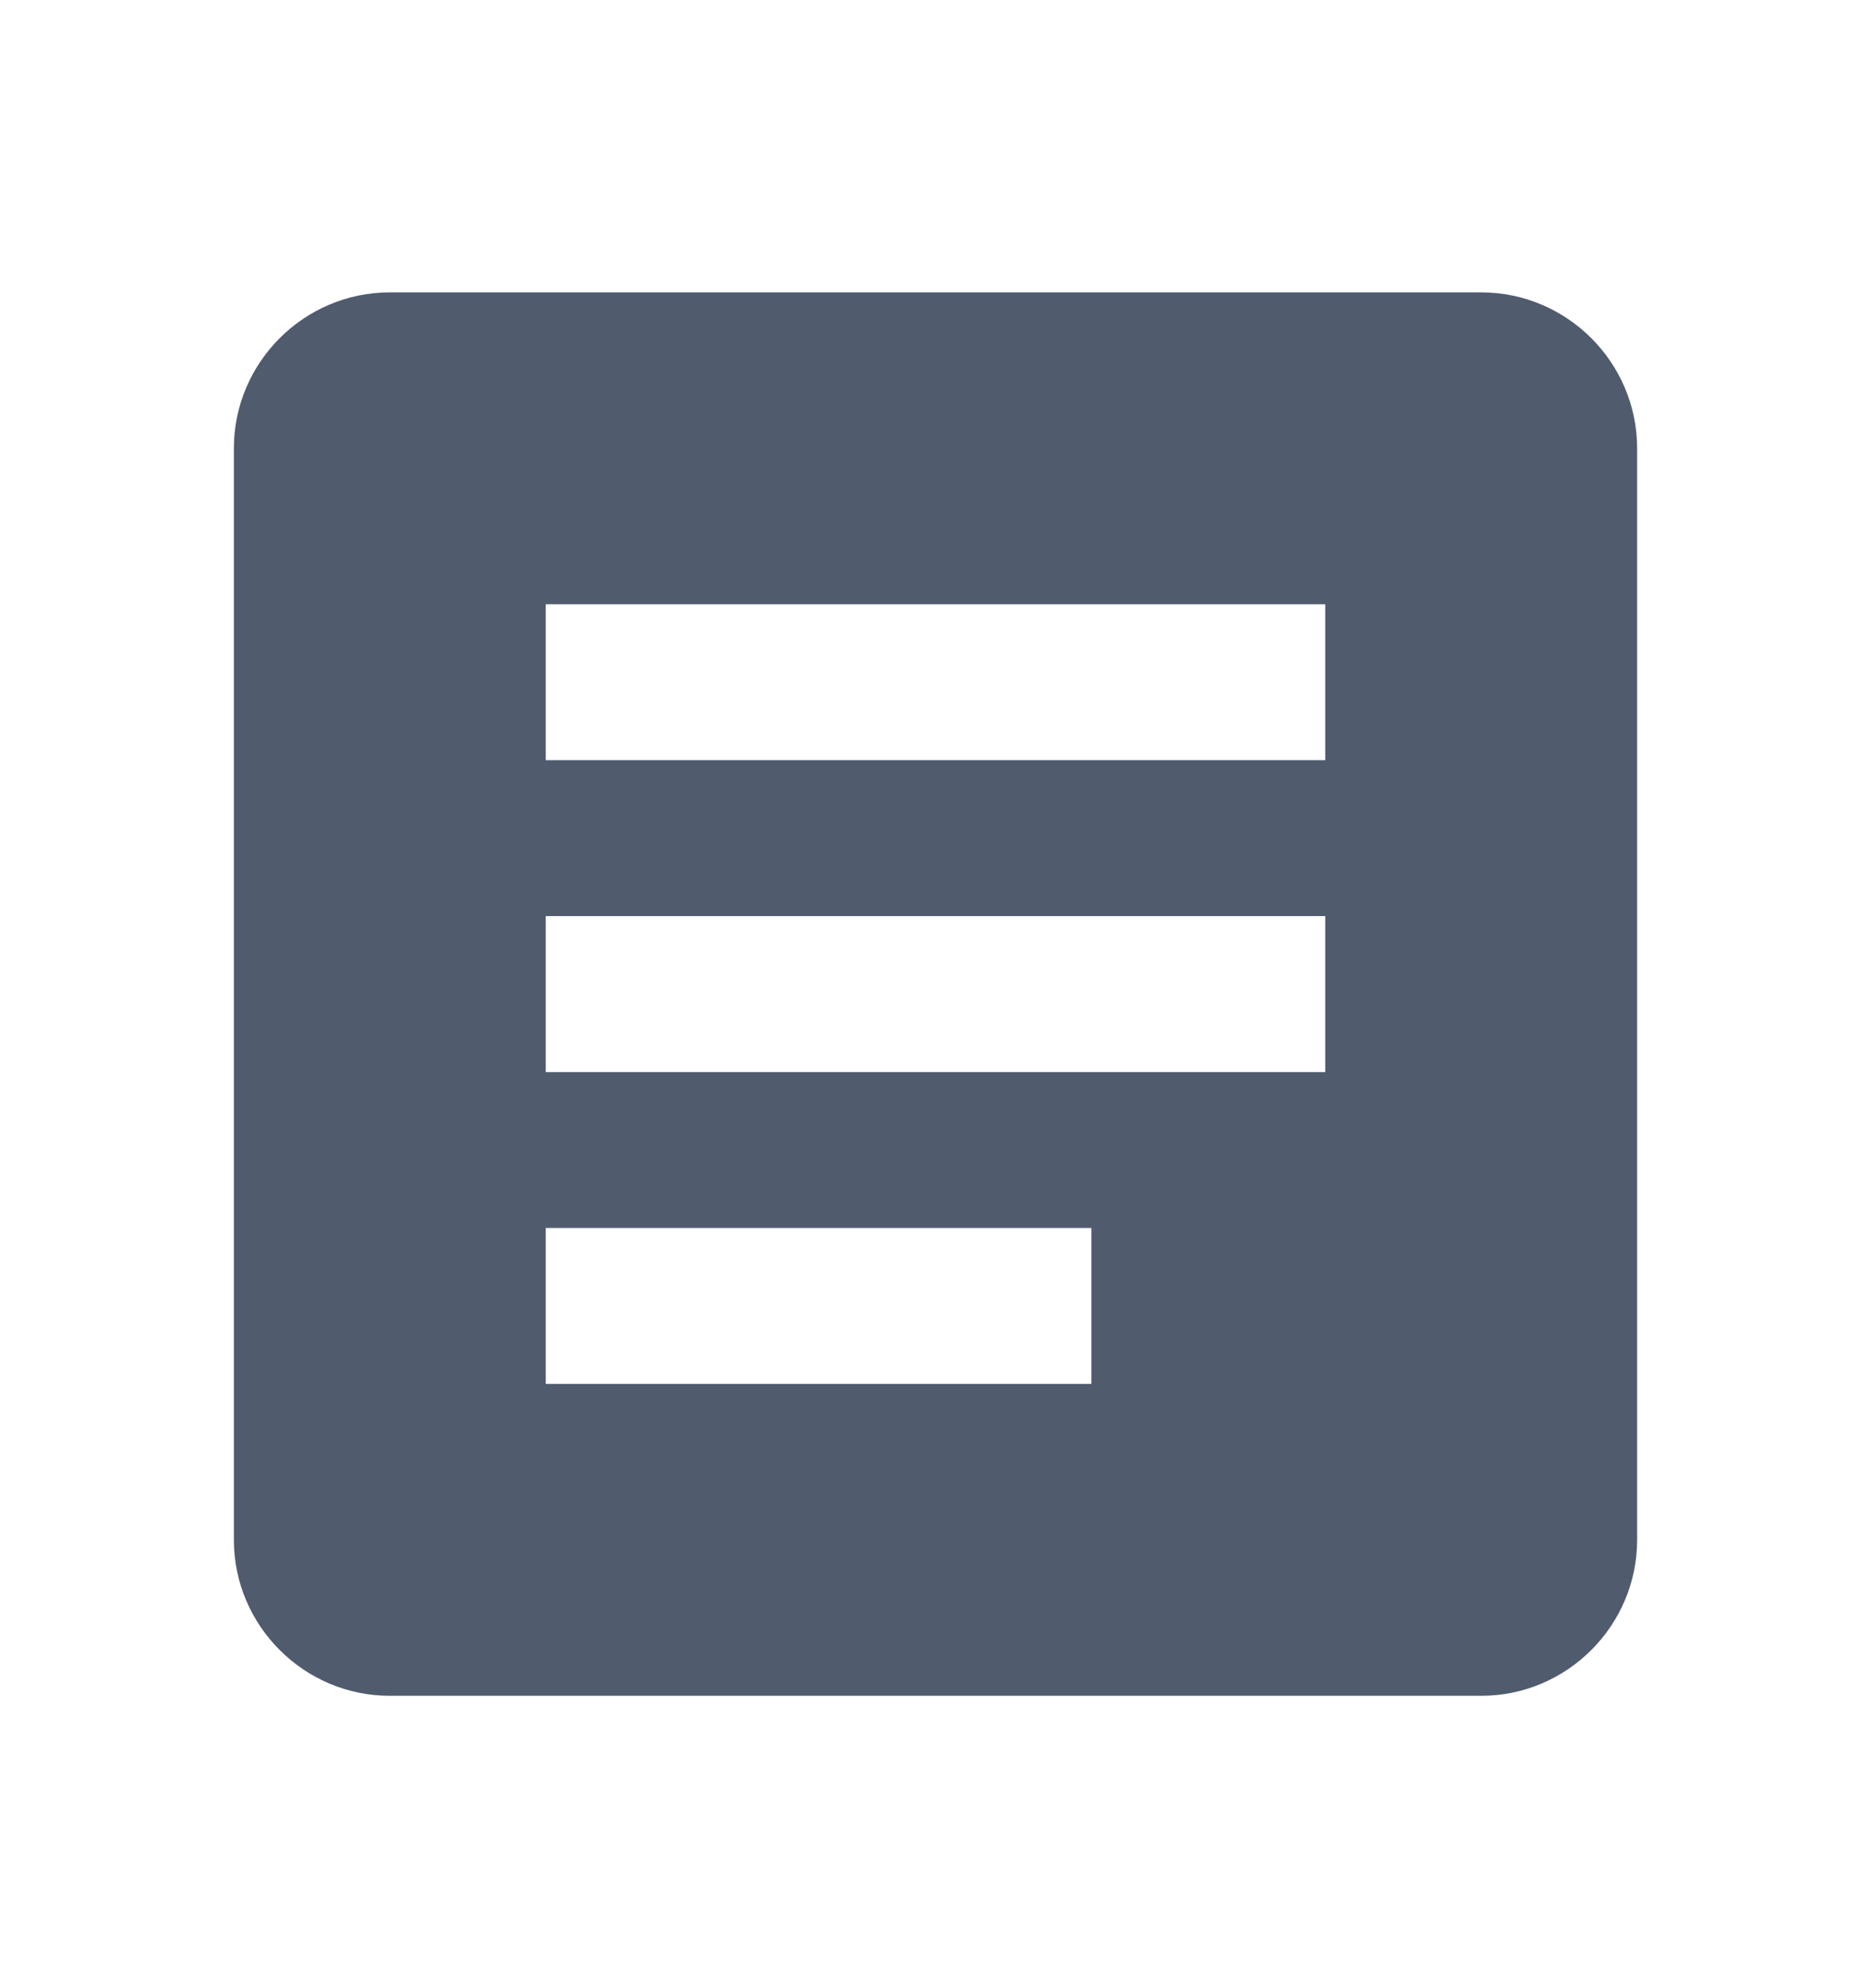 <svg width="16" height="17" viewBox="0 0 16 17" fill="none" xmlns="http://www.w3.org/2000/svg">
<g clip-path="url(#clip0_2131_8958)">
<path d="M12.667 2.5H3.333C2.6 2.5 2 3.1 2 3.833V13.167C2 13.9 2.6 14.5 3.333 14.5H12.667C13.4 14.5 14 13.9 14 13.167V3.833C14 3.1 13.4 2.5 12.667 2.5ZM9.333 11.833H4.667V10.5H9.333V11.833ZM11.333 9.167H4.667V7.833H11.333V9.167ZM11.333 6.5H4.667V5.167H11.333V6.5Z" fill="#505B6E"/>
</g>
<defs>
<clipPath id="clip0_2131_8958">
<rect width="16" height="16" fill="white" transform="translate(0 0.5)"/>
</clipPath>
</defs>
</svg>
